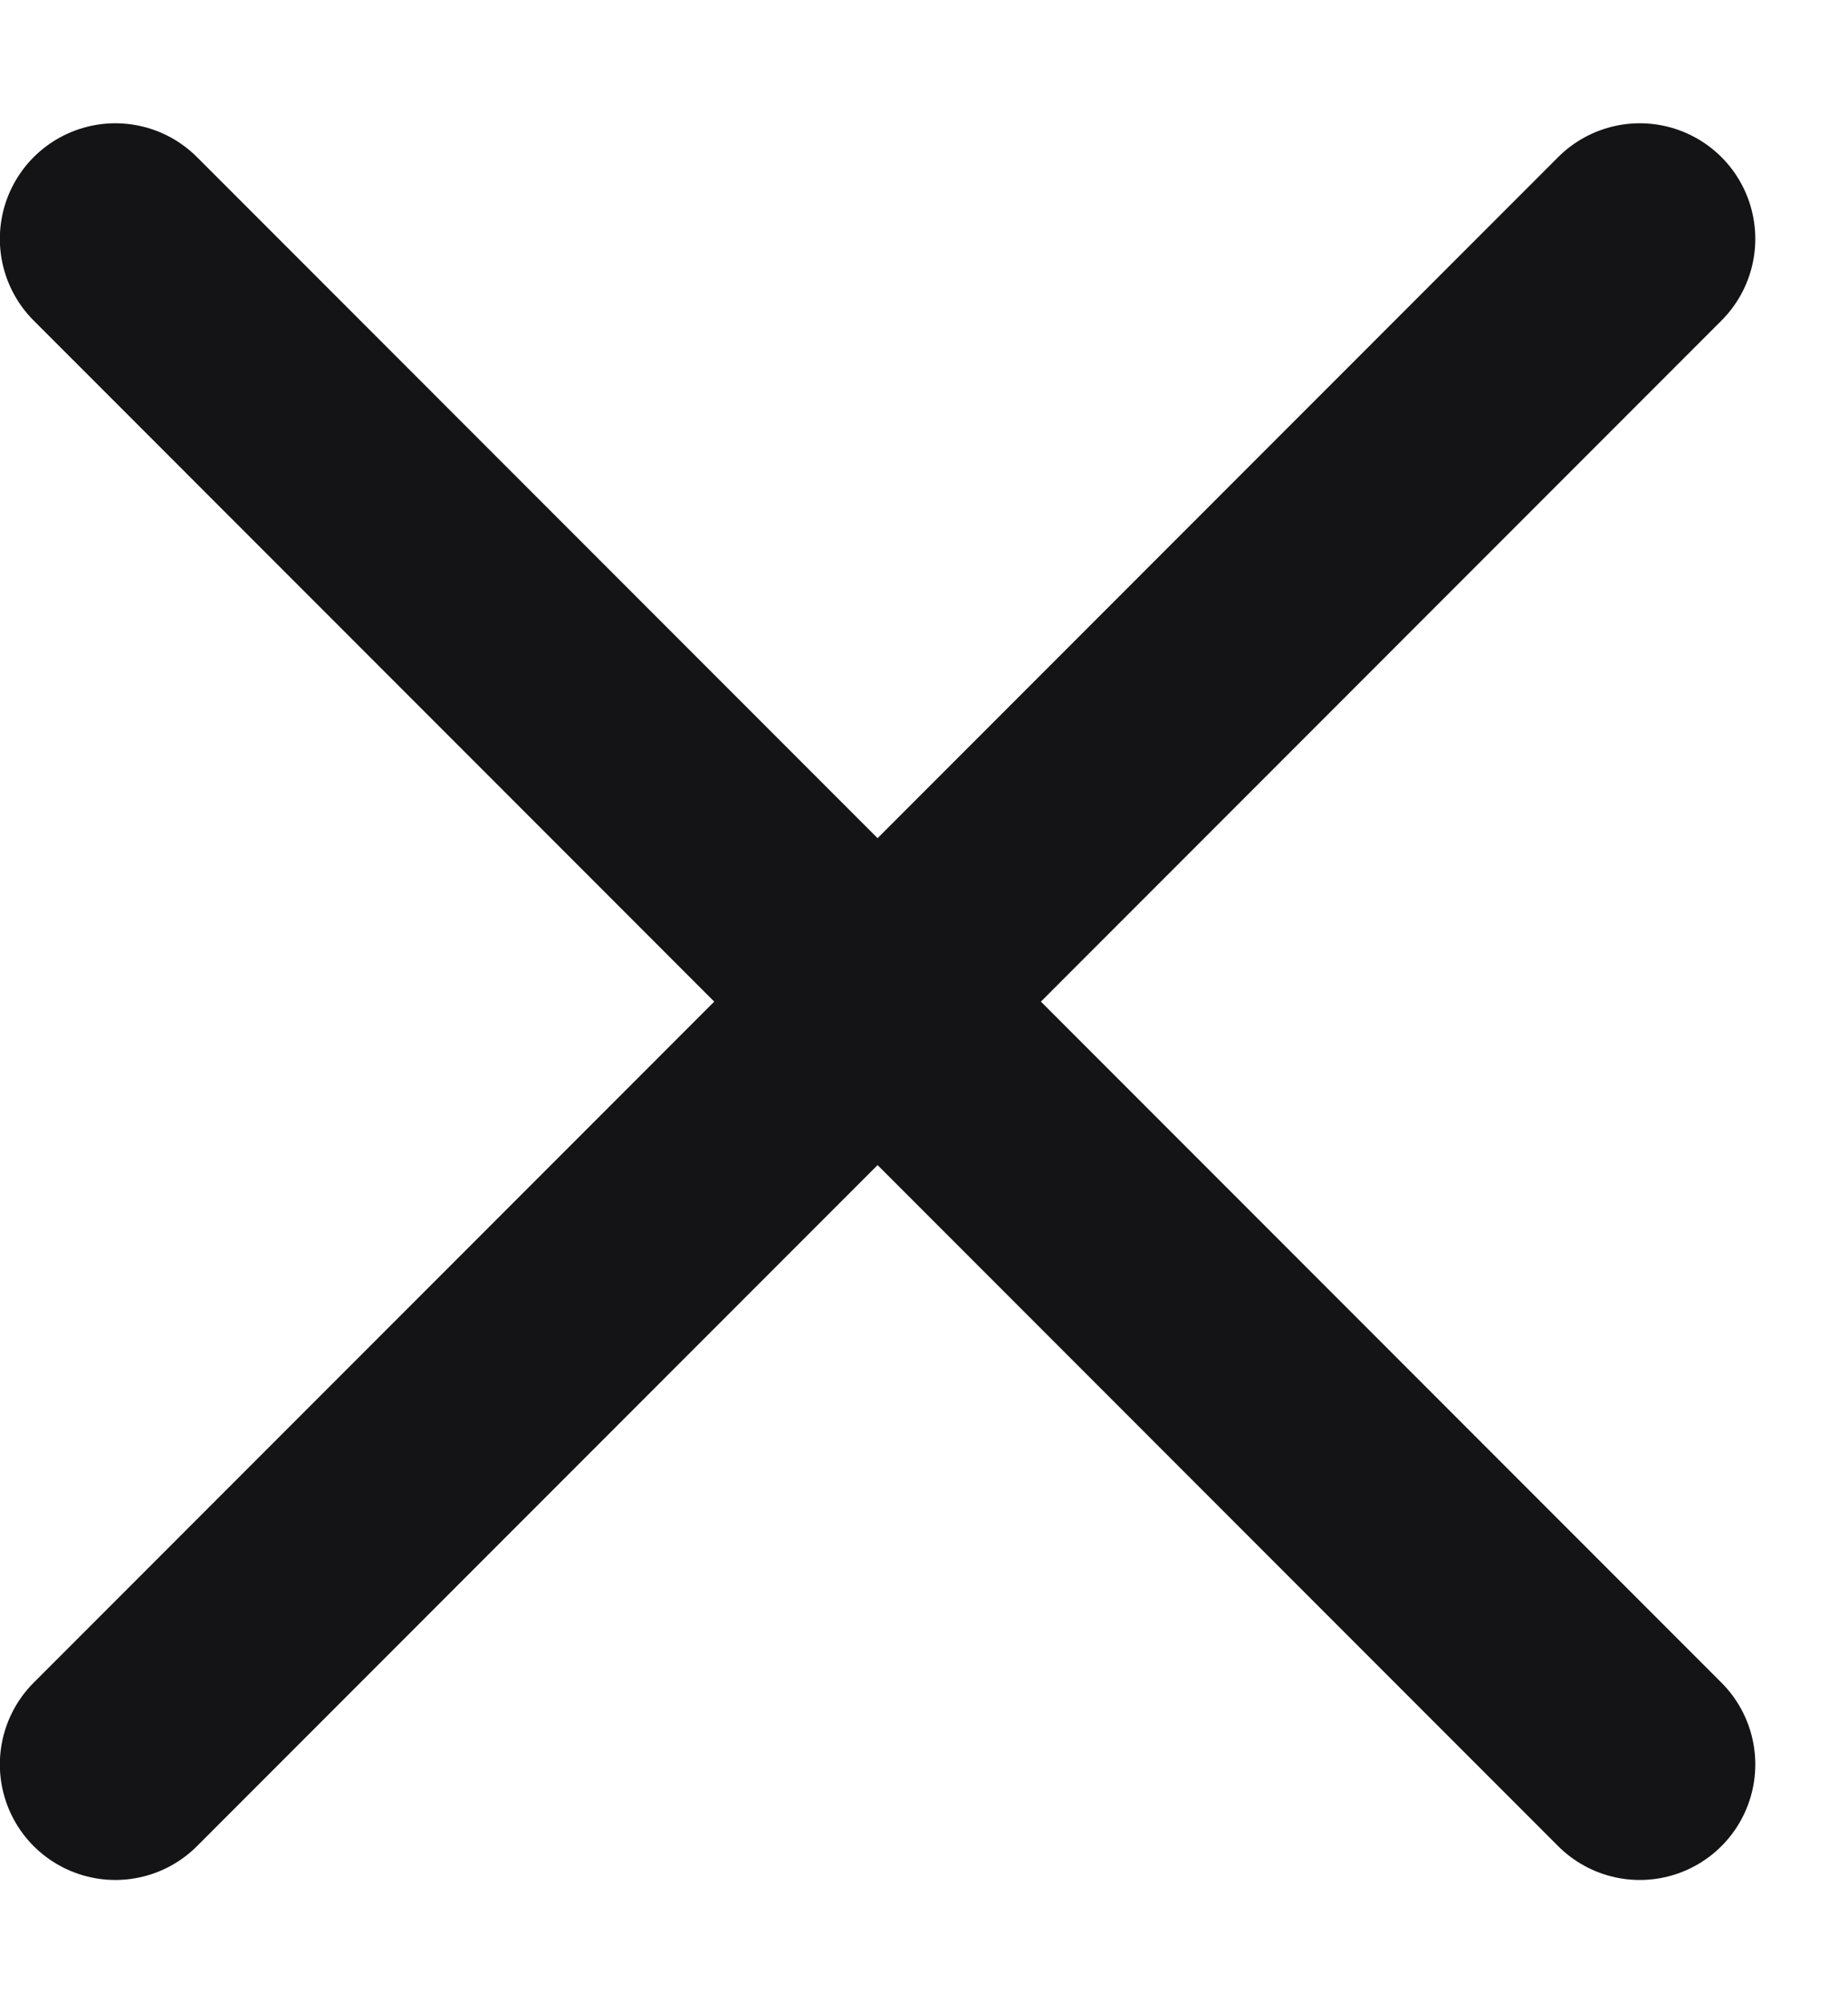 <svg width="12" height="13" viewBox="0 0 12 13" fill="none" xmlns="http://www.w3.org/2000/svg">
<path d="M0.749 11.45L10.648 1.55M0.749 1.55L10.648 11.45" stroke="#141416" stroke-width="1.5" stroke-linecap="round"/>
</svg>
